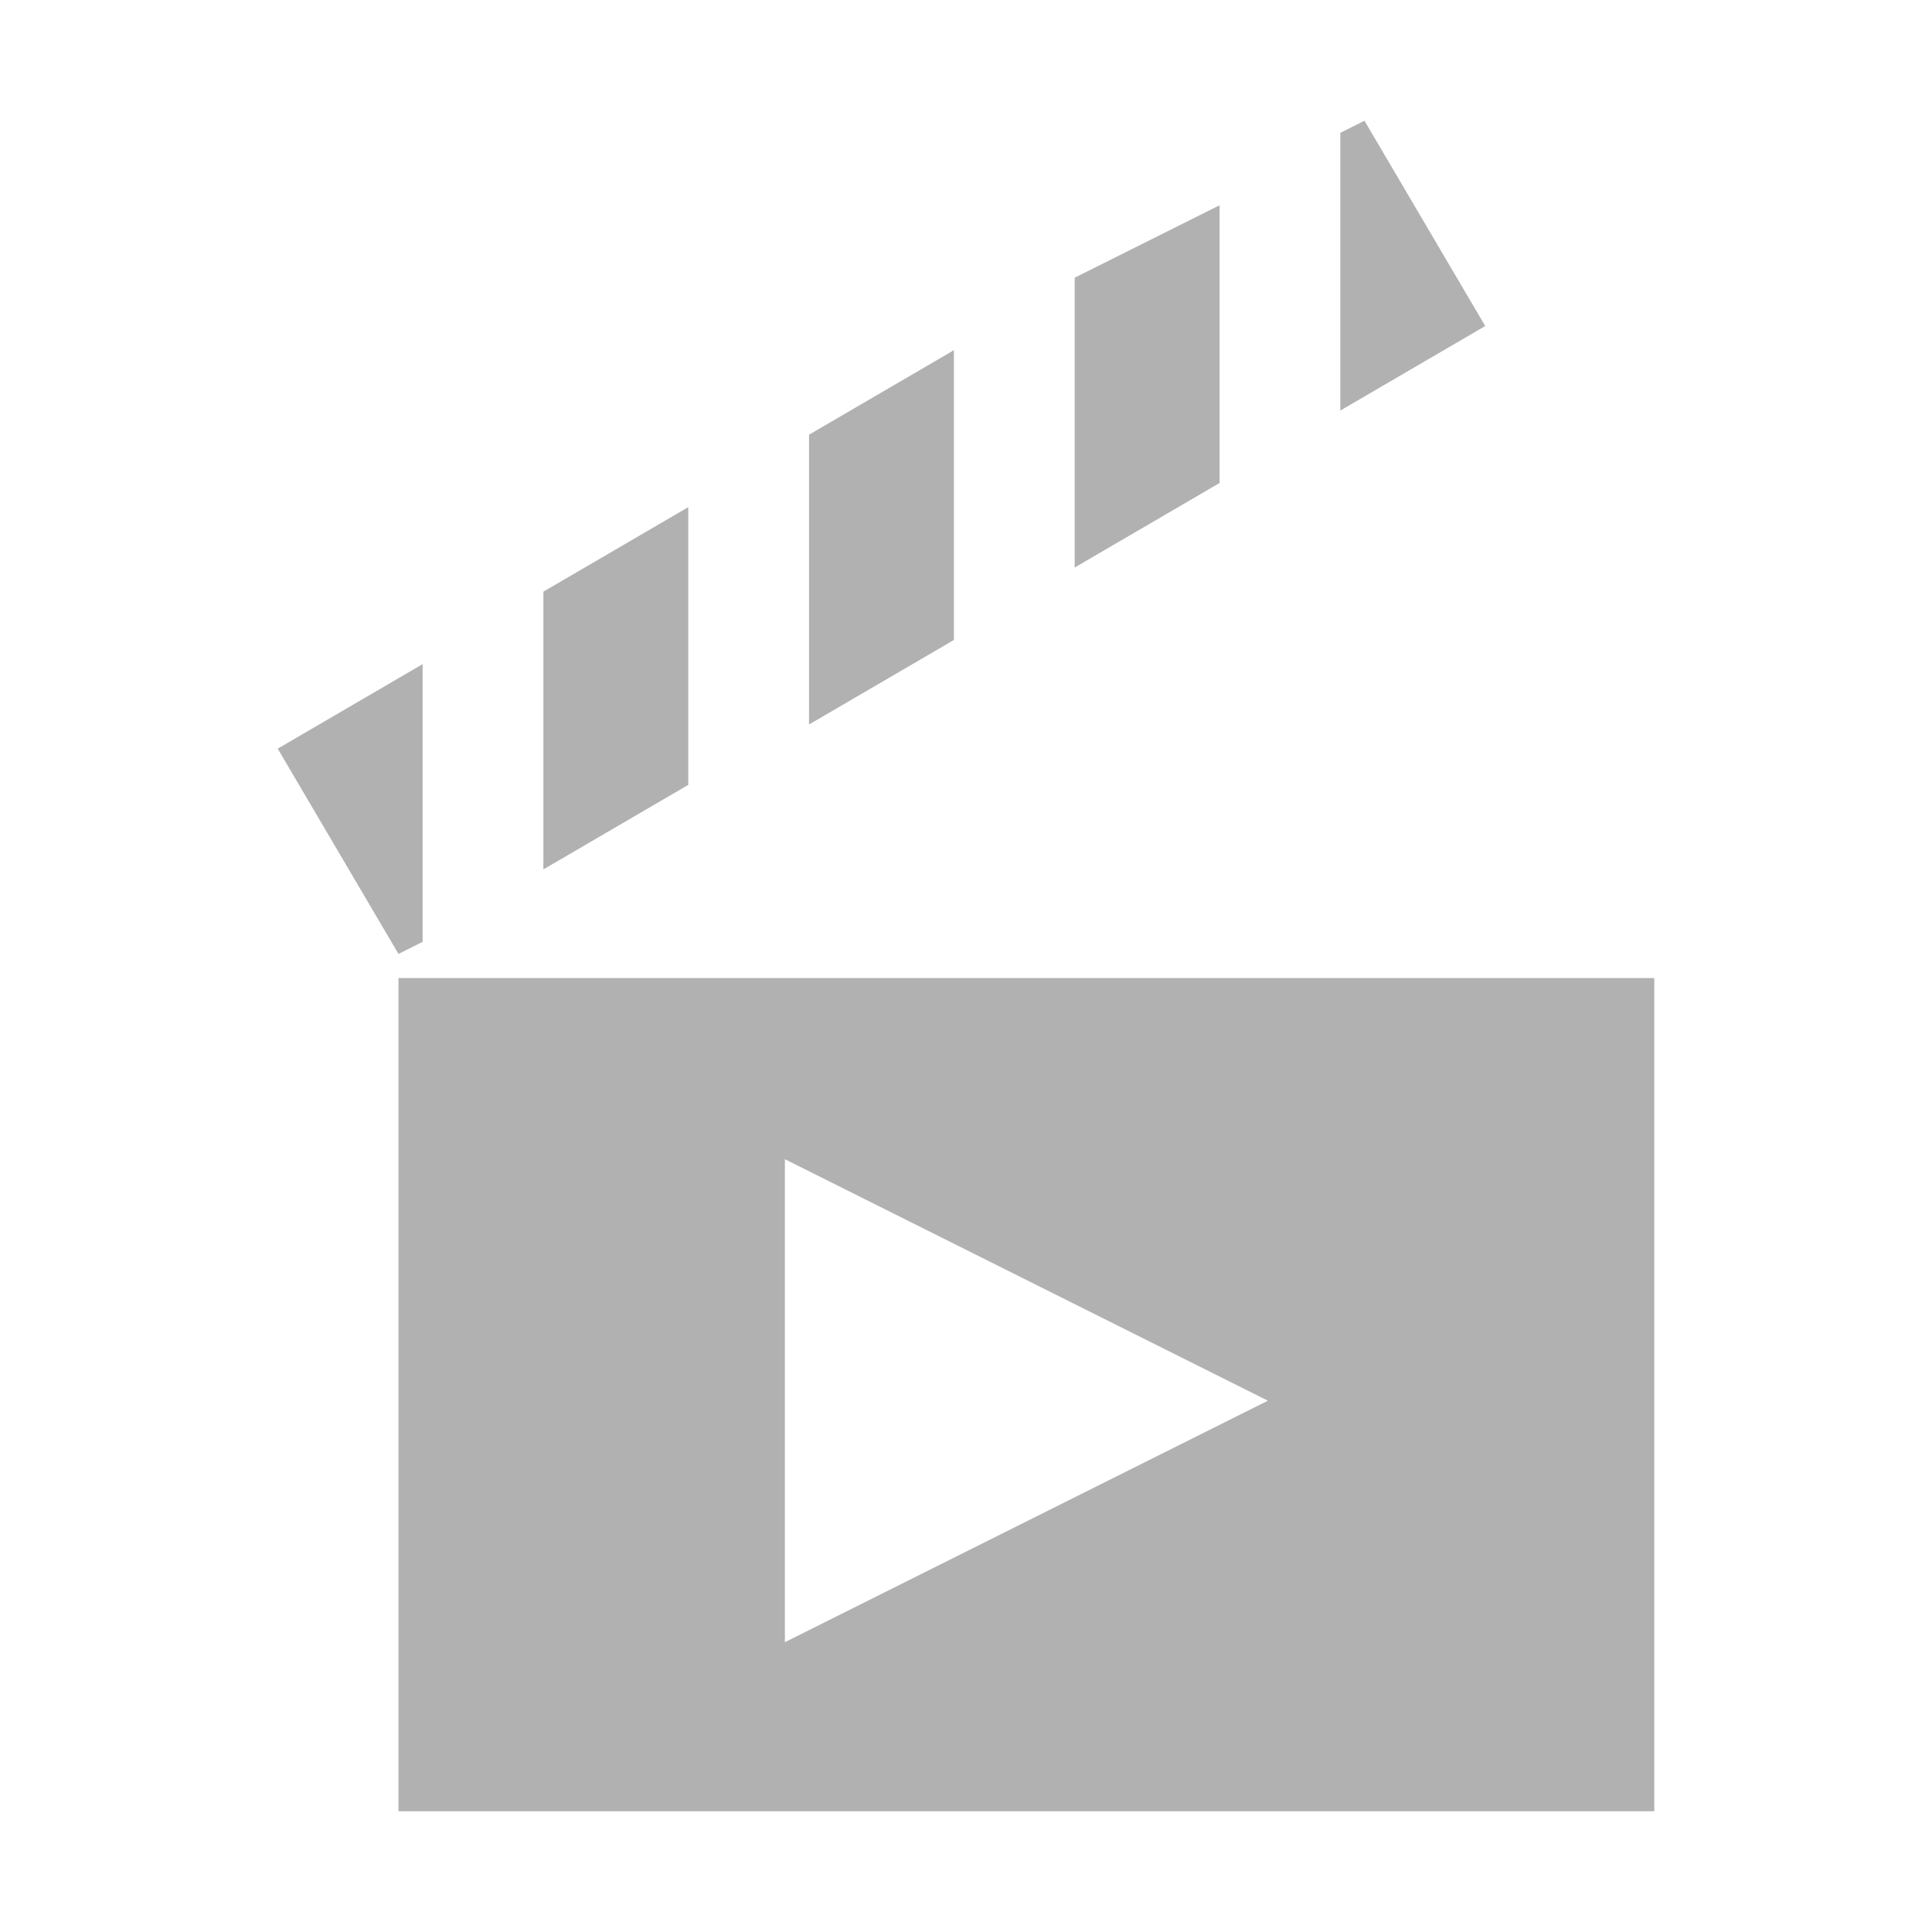 <?xml version="1.0" encoding="utf-8"?>
<!-- Generator: Adobe Illustrator 21.1.0, SVG Export Plug-In . SVG Version: 6.00 Build 0)  -->
<svg version="1.1" id="Layer_1" xmlns="http://www.w3.org/2000/svg" xmlns:xlink="http://www.w3.org/1999/xlink" x="0px" y="0px"
	 viewBox="0 0 16 16" style="enable-background:new 0 0 16 16;" xml:space="preserve">
<style type="text/css">
	.st0{fill:#B1B1B1;}
</style>
<title>Layer 1</title>
<g>
	<g>
		<polygon class="st0" points="7.9,2.9 6.7,3.6 6.7,6 7.9,5.3 		"/>
		<polygon class="st0" points="11.1,3.4 12.3,2.7 11.3,1 11.1,1.1 		"/>
		<polygon class="st0" points="3.5,5.5 2.3,6.2 3.3,7.9 3.5,7.8 		"/>
		<polygon class="st0" points="4.5,7.2 5.7,6.5 5.7,4.2 4.5,4.9 		"/>
		<polygon class="st0" points="10.1,1.7 8.9,2.3 8.9,4.7 10.1,4 		"/>
	</g>
	<path class="st0" d="M3.3,8.1V15h10.4V8.1H3.3z M6.5,13.6v-4l4,2L6.5,13.6z"/>
</g>
</svg>
